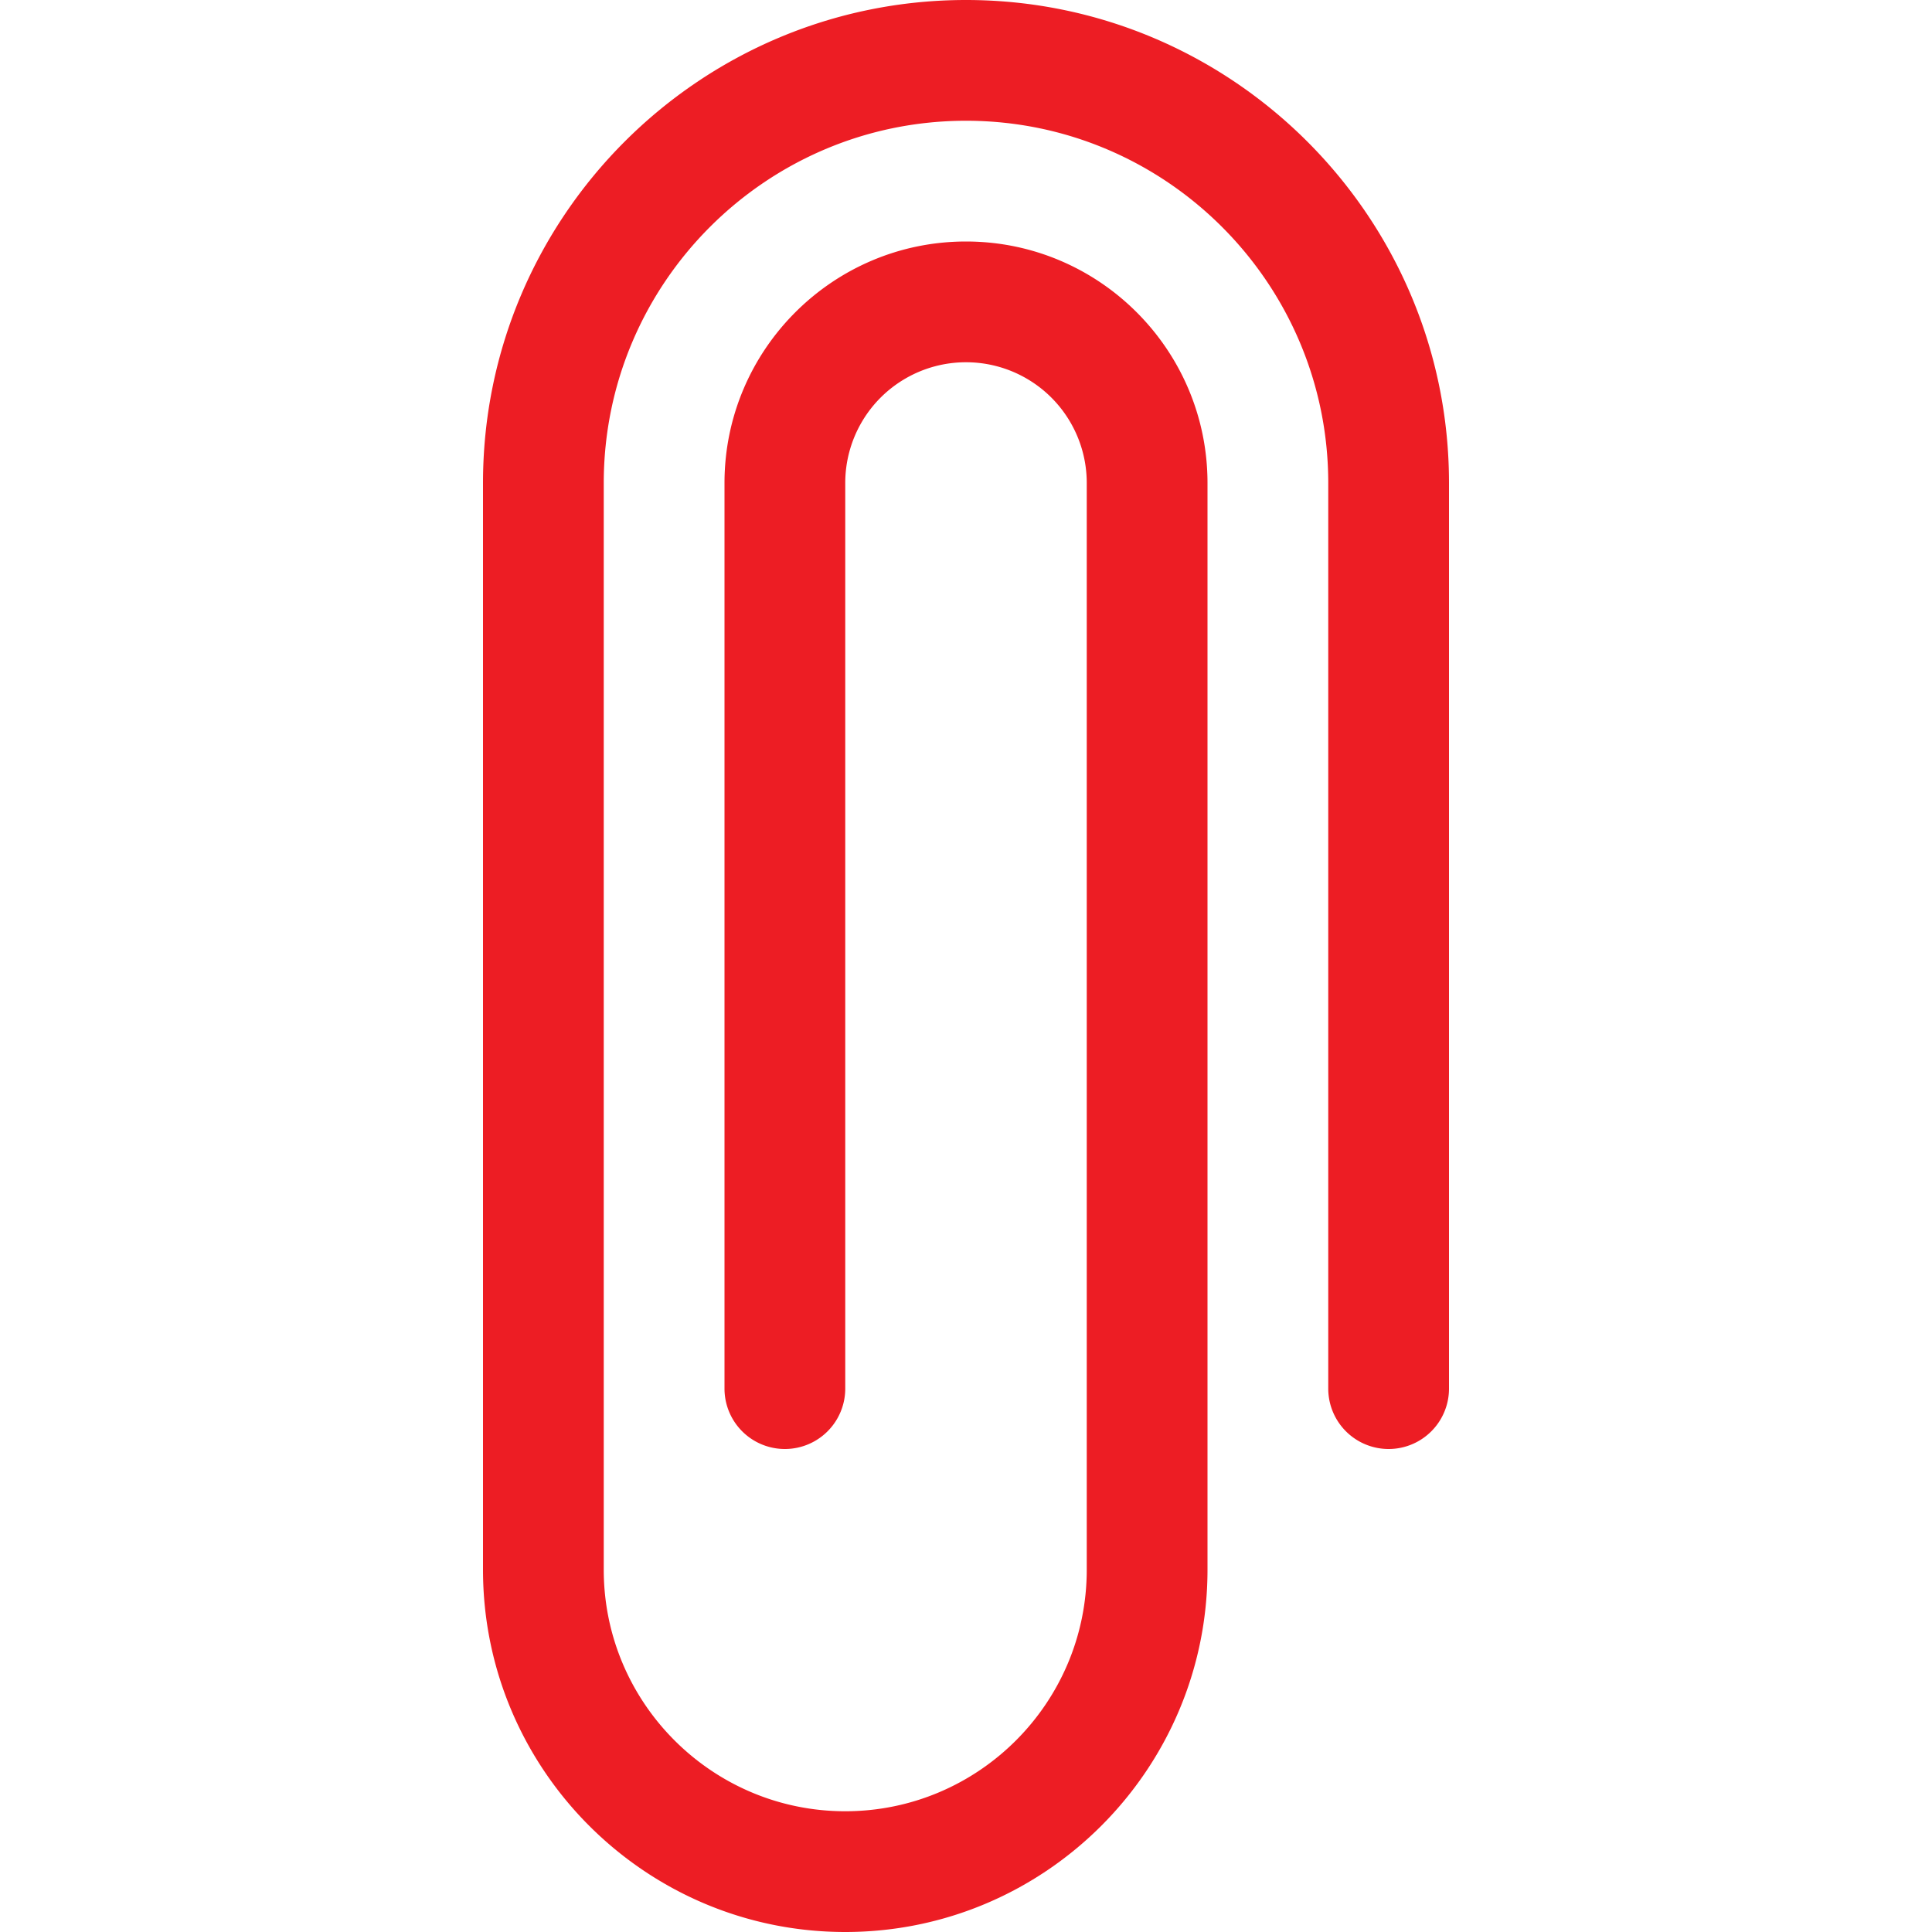 <svg xmlns="http://www.w3.org/2000/svg" width="512" height="512" viewBox="0 0 32 32"><path d="M16 0c-4.411 0-8 3.589-8 8v18c0 3.309 2.691 6 6 6s6-2.691 6-6V8c0-2.206-1.794-4-4-4s-4 1.794-4 4v15a1 1 0 0 0 2 0V8a2 2 0 0 1 4 0v18c0 2.206-1.794 4-4 4-2.205 0-4-1.794-4-4V8c0-3.309 2.691-6 6-6s6 2.691 6 6v15a1 1 0 0 0 2 0V8c0-4.411-3.589-8-8-8z" fill="#ed1d24"/></svg>